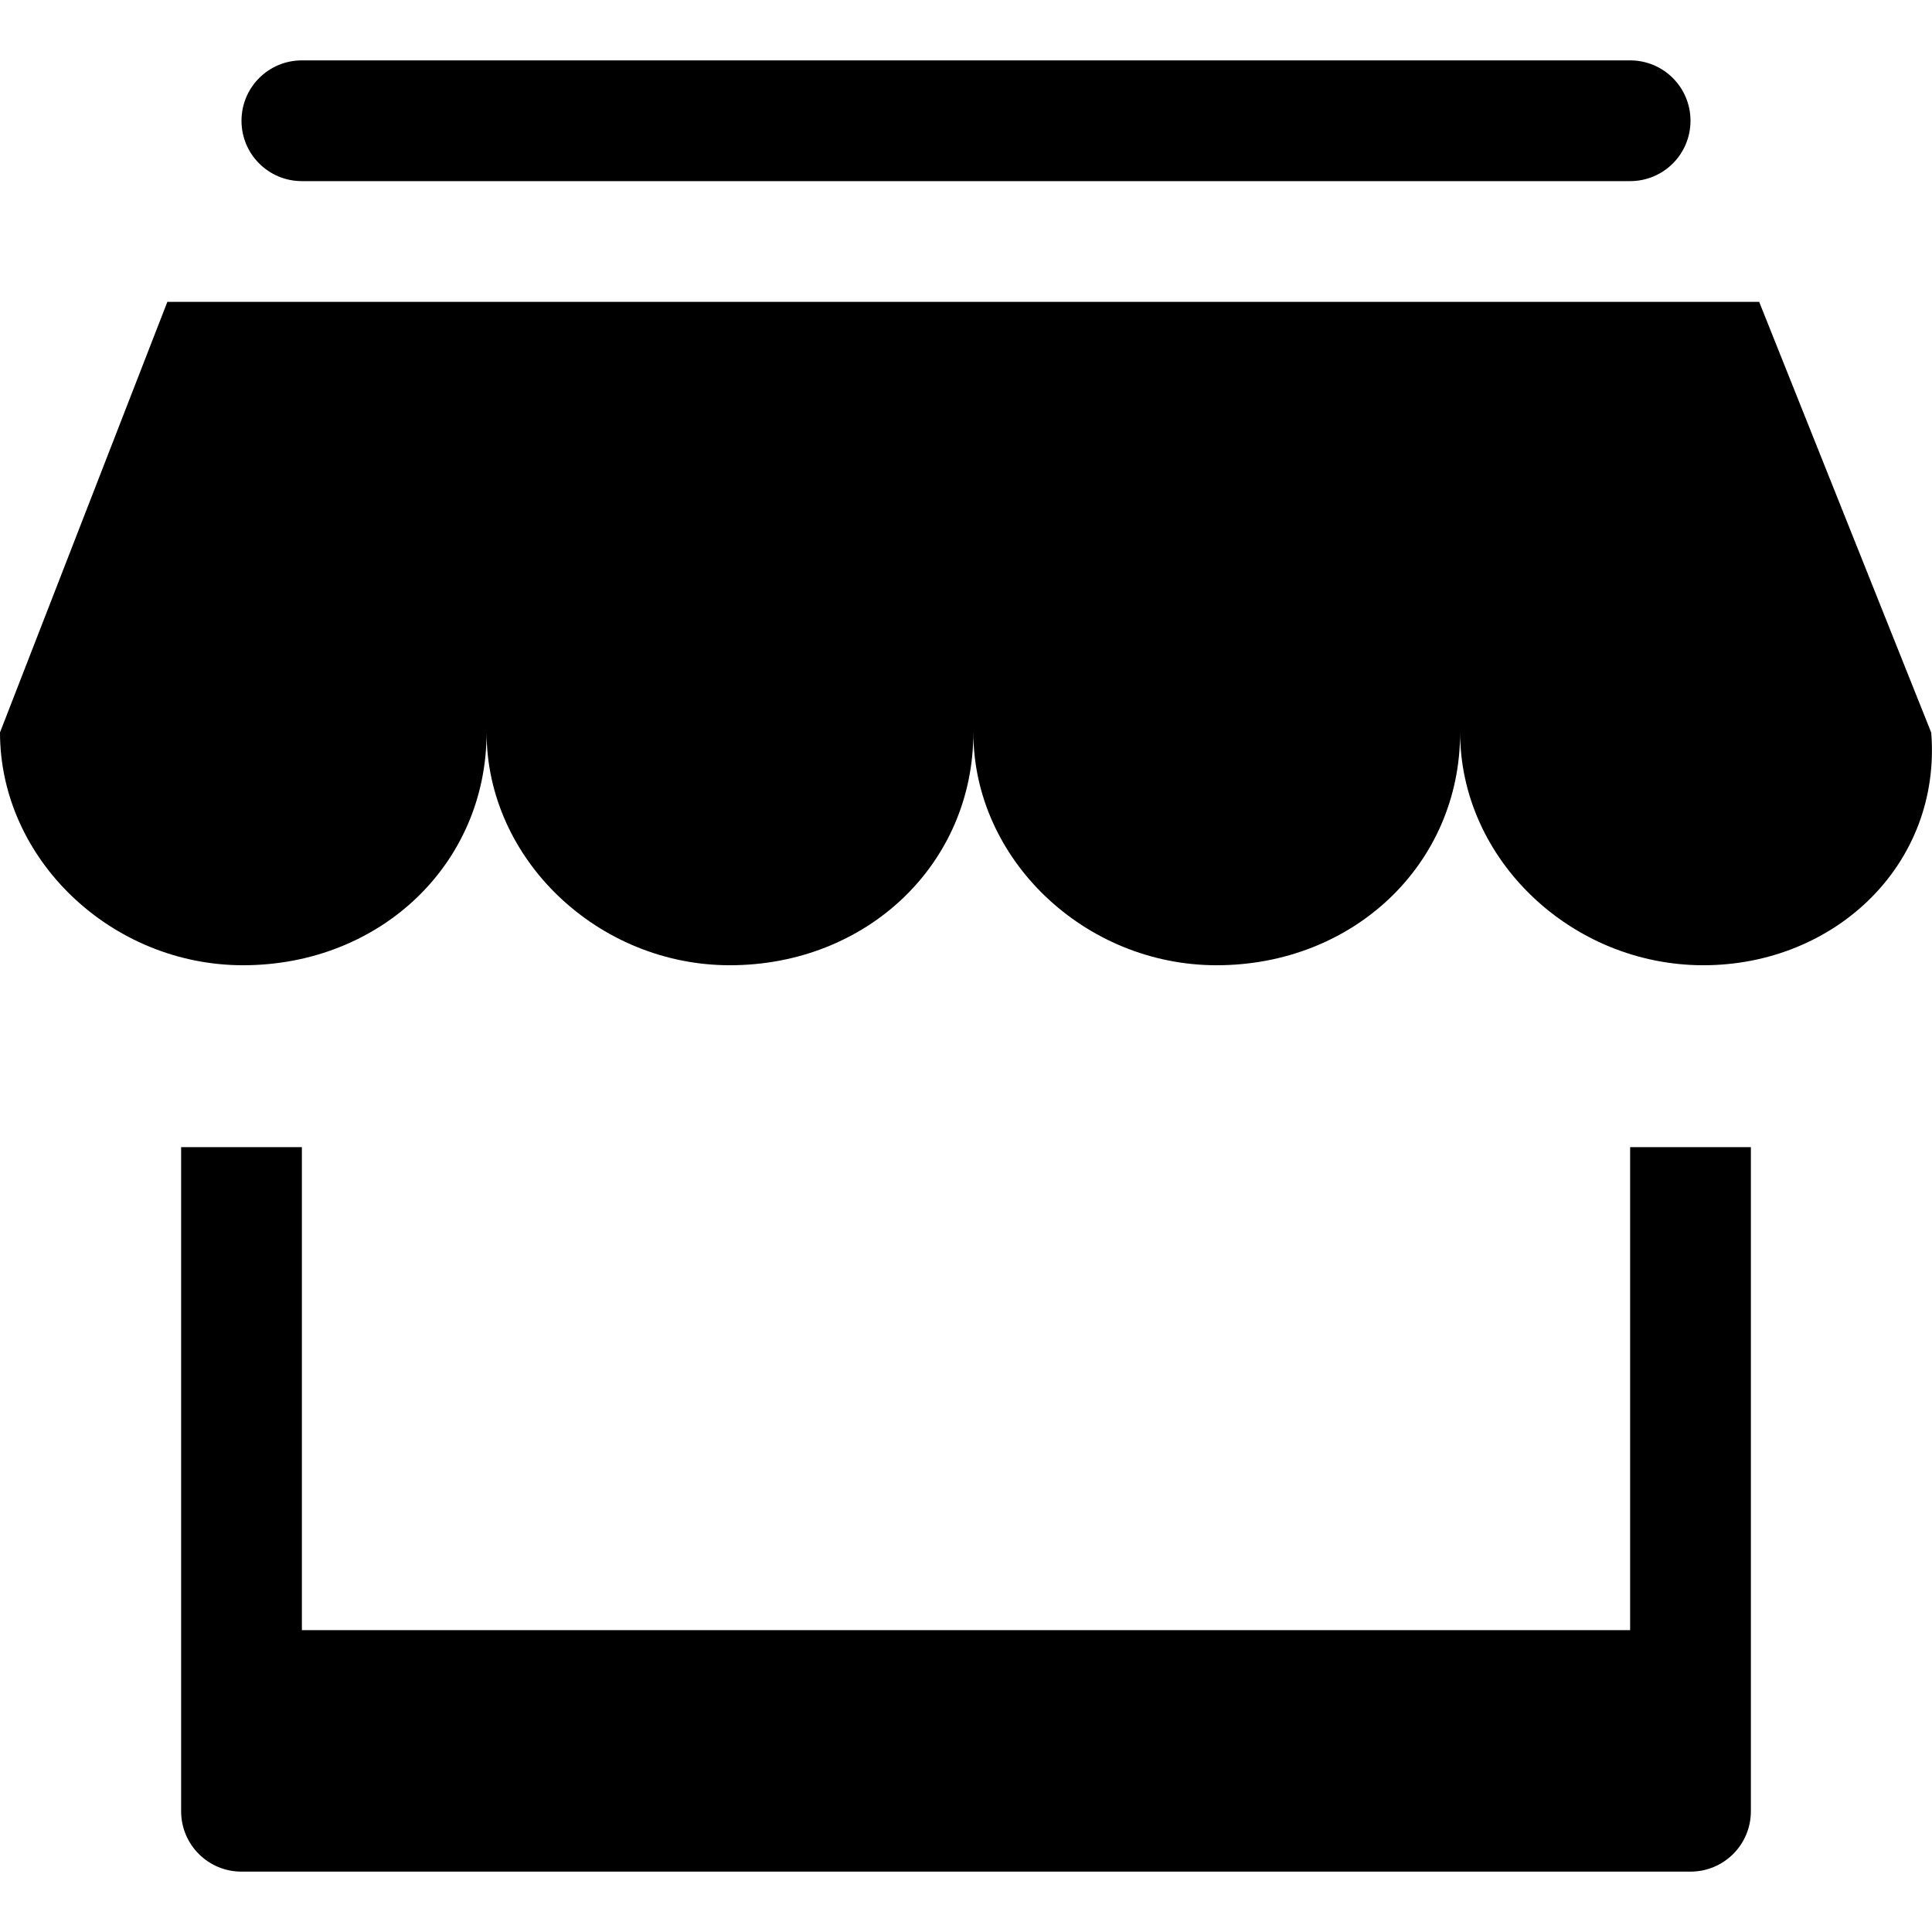 <?xml version="1.0" encoding="utf-8"?>
<!-- Generator: Adobe Illustrator 21.0.0, SVG Export Plug-In . SVG Version: 6.00 Build 0)  -->
<svg version="1.1" id="图层_1" xmlns="http://www.w3.org/2000/svg" xmlns:xlink="http://www.w3.org/1999/xlink" x="0px" y="0px"
	 viewBox="0 0 1024 1024" style="enable-background:new 0 0 1024 1024;" xml:space="preserve">
<style type="text/css">
	.st0{display:none;}
</style>
<g id="图层_1_1_" class="st0">
</g>
<g id="图层_2">
	<g>
		<g>
			<path d="M902.8,511.6c-69.9,0-128.9-56.1-128.9-123.4c0,69.9-56.6,123.4-129.1,123.4c-69.9,0-128.9-56.1-128.9-123.4
				c0,69.9-56.6,123.4-129.1,123.4c-69.8,0-128.9-56.1-128.9-123.4c0,69.9-56.5,123.4-129.1,123.4C59.1,511.6,0,455.5,0,388.2
				L88.7,160h843.7l91.2,228.3C1029.1,458.1,972.6,511.6,902.8,511.6L902.8,511.6z"/>
		</g>
		<path d="M896,64c0,17.7-14.3,32-32,32H160c-17.7,0-32-14.3-32-32l0,0c0-17.7,14.3-32,32-32h704C881.7,32,896,46.3,896,64L896,64z"
			/>
		<g>
			<path d="M896,992H128c-17.7,0-32-14.3-32-32V608h64v256h704V608h64v352C928,977.7,913.7,992,896,992z"/>
		</g>
	</g>
</g>
</svg>
